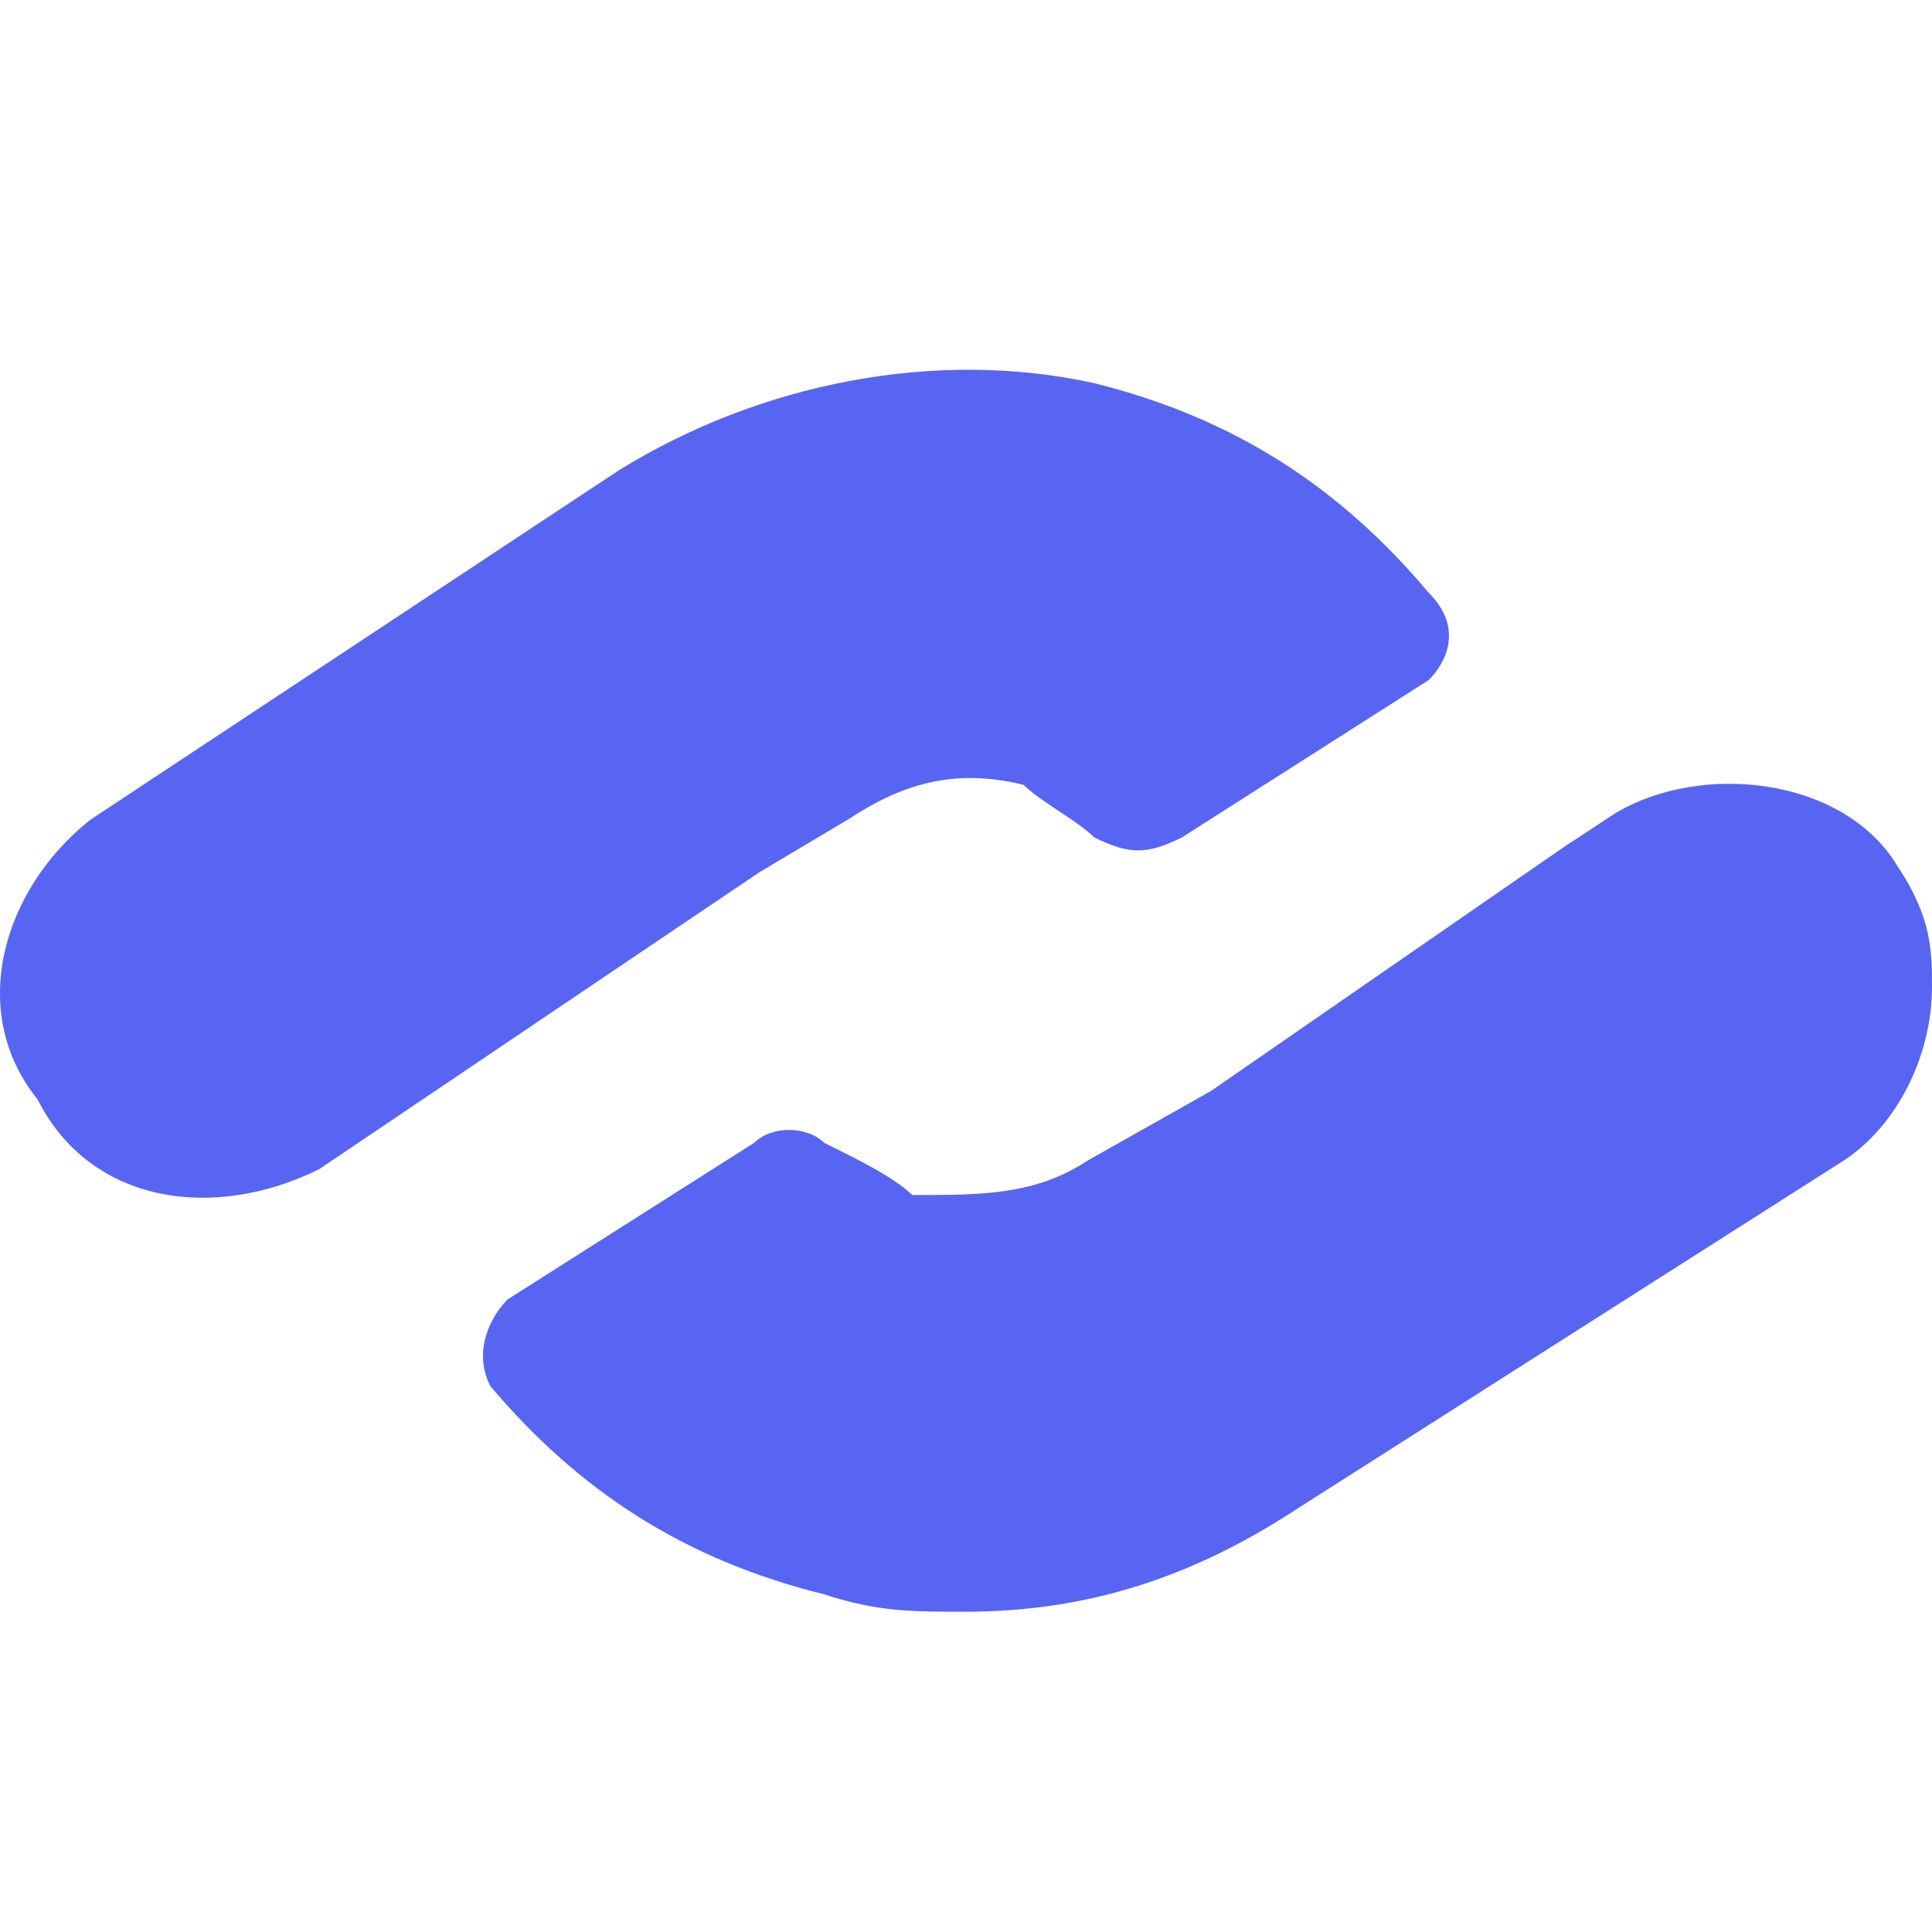 <svg width="60" height="60" viewBox="0 0 60 60" fill="none" xmlns="http://www.w3.org/2000/svg">
<path d="M44.368 21.121L36.712 26.003C35.618 26.545 35.071 26.545 33.977 26.003C33.431 25.46 32.337 24.918 31.79 24.375C29.602 23.833 27.962 24.375 26.321 25.46L23.586 27.087L9.914 36.309C6.633 37.936 2.804 37.394 1.164 34.139C-1.024 31.427 0.07 27.63 2.804 25.46L19.211 14.611C23.586 11.899 29.055 10.814 33.977 11.899C38.352 12.984 41.634 15.154 44.368 18.408C45.462 19.493 44.915 20.578 44.368 21.121Z" fill="#5865F2"/>
<path d="M60 30.642C60 32.799 58.908 34.956 57.27 36.035L40.343 46.819C37.067 48.976 33.791 50.054 29.969 50.054C28.331 50.054 27.239 50.054 25.601 49.515C21.233 48.437 17.956 46.28 15.226 43.044C14.68 41.966 15.226 40.888 15.772 40.349L23.416 35.495C23.962 34.956 25.055 34.956 25.601 35.495C26.693 36.035 27.785 36.574 28.331 37.113C30.515 37.113 32.153 37.113 33.791 36.035L37.613 33.878L48.533 26.328L50.172 25.25C52.902 23.633 57.27 24.172 58.908 26.868C60 28.485 60 29.564 60 30.642Z" fill="#5865F2"/>
</svg>

